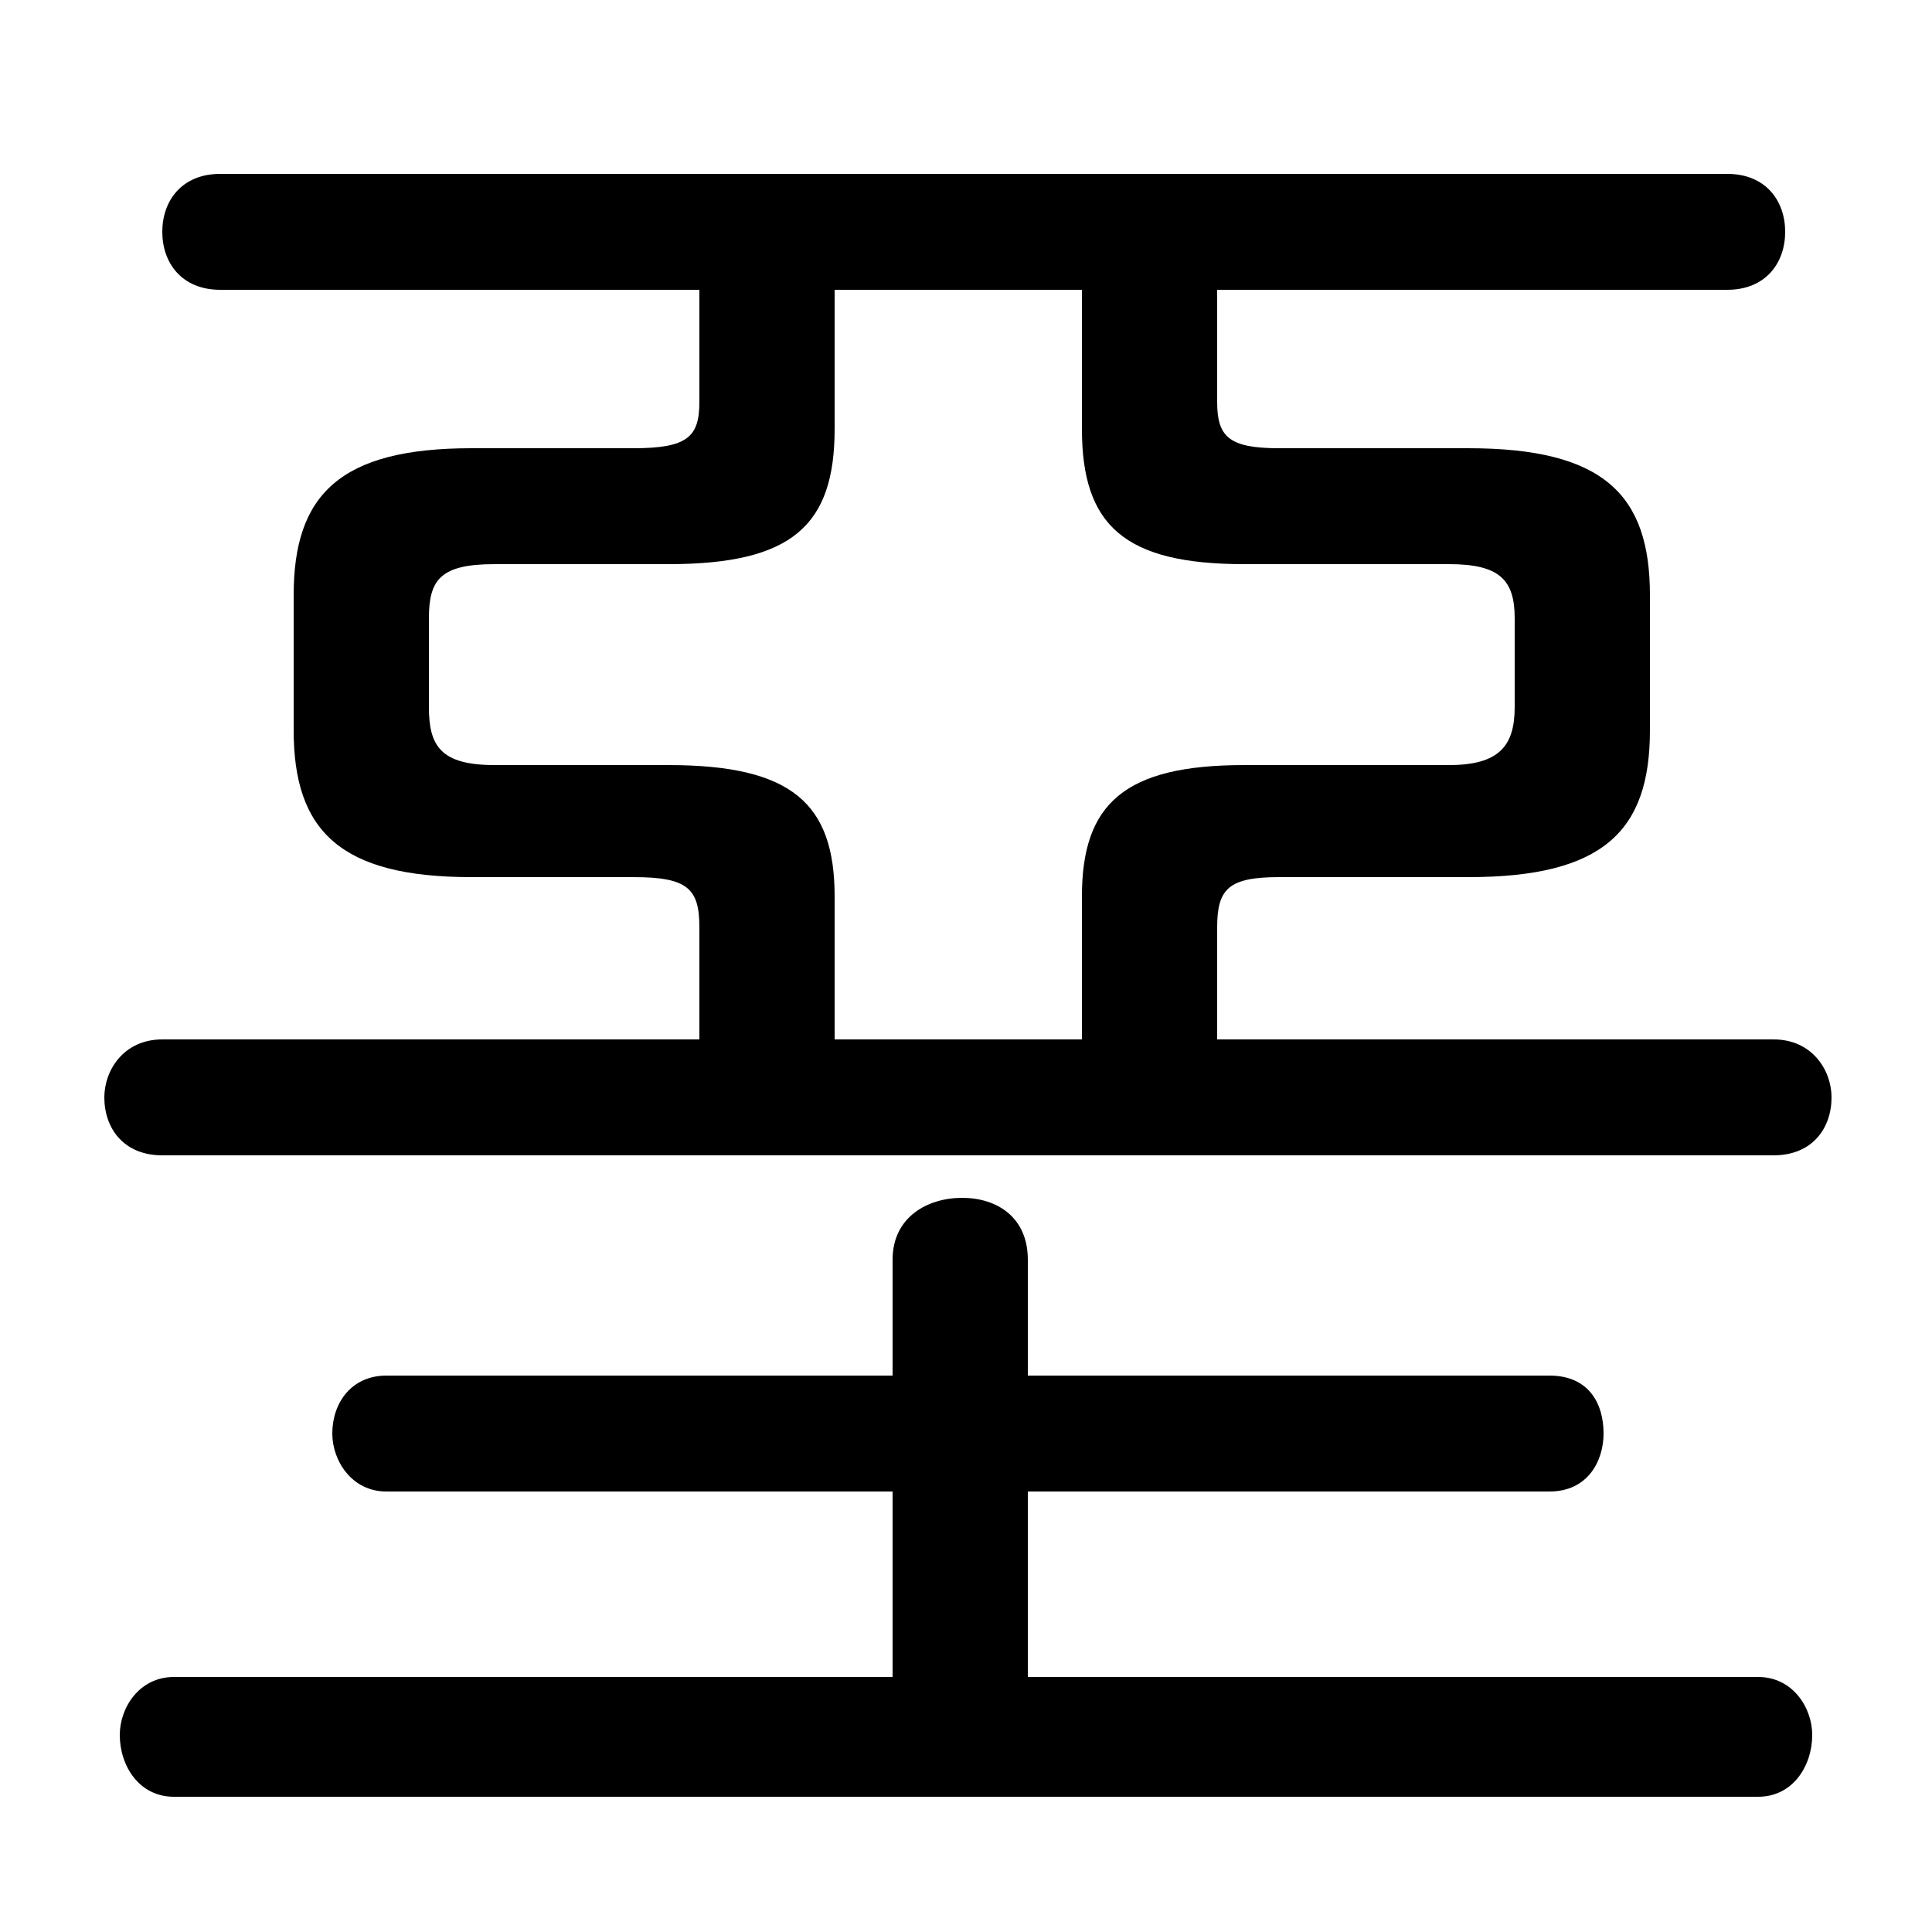 <svg xmlns="http://www.w3.org/2000/svg" viewBox="0 -44.0 50.0 50.0">
    <rect x="0" y="-44.0" width="50.0" height="50.0" fill="#808080" stroke="none"/>
    <g transform="scale(1, -1)">
        <!-- ボディの枠 -->
        <rect x="0" y="-6.0" width="50.0" height="50.0"
            stroke="white" fill="white"/>
        <!-- グリフ座標系の原点 -->
        <circle cx="0" cy="0" r="5" fill="white"/>
        <!-- グリフのアウトライン -->
        <g style="fill:black;stroke:#000000;stroke-width:0;stroke-linecap:round;stroke-linejoin:round;">
        <path d="M 18.1 36.5 L 18.1 33.6 C 18.1 32.7 17.8 32.4 16.4 32.4 L 12.2 32.4 C 8.8 32.4 7.6 31.2 7.6 28.6 L 7.6 25.1 C 7.6 22.5 8.8 21.3 12.2 21.3 L 16.4 21.3 C 17.8 21.3 18.1 21.0 18.1 20.0 L 18.1 17.1 L 4.2 17.1 C 3.2 17.1 2.7 16.3 2.7 15.6 C 2.7 14.8 3.2 14.1 4.2 14.1 L 45.9 14.1 C 46.9 14.1 47.4 14.8 47.4 15.6 C 47.4 16.3 46.9 17.1 45.9 17.1 L 31.5 17.1 L 31.5 20.0 C 31.5 21.0 31.8 21.3 33.1 21.3 L 38.0 21.3 C 41.5 21.3 42.7 22.5 42.7 25.1 L 42.7 28.6 C 42.7 31.2 41.5 32.4 38.0 32.4 L 33.1 32.4 C 31.8 32.4 31.5 32.7 31.5 33.6 L 31.5 36.5 L 44.7 36.5 C 45.7 36.5 46.2 37.2 46.2 38.0 C 46.2 38.8 45.7 39.5 44.7 39.5 L 5.7 39.5 C 4.7 39.5 4.2 38.8 4.2 38.0 C 4.2 37.2 4.7 36.5 5.7 36.5 Z M 21.6 36.5 L 28.0 36.5 L 28.0 32.9 C 28.0 30.4 29.1 29.4 32.2 29.4 L 37.5 29.4 C 38.8 29.4 39.2 29.0 39.2 28.0 L 39.2 25.7 C 39.2 24.7 38.8 24.2 37.5 24.2 L 32.2 24.2 C 29.1 24.2 28.0 23.2 28.0 20.8 L 28.0 17.1 L 21.6 17.1 L 21.6 20.8 C 21.6 23.2 20.5 24.2 17.3 24.2 L 12.8 24.2 C 11.4 24.2 11.1 24.7 11.1 25.7 L 11.1 28.0 C 11.1 29.0 11.4 29.4 12.8 29.4 L 17.3 29.4 C 20.5 29.4 21.6 30.4 21.6 32.9 Z M 26.6 0.6 L 26.6 5.4 L 40.1 5.4 C 41.1 5.4 41.5 6.2 41.5 6.9 C 41.5 7.7 41.1 8.4 40.1 8.4 L 26.6 8.4 L 26.6 11.4 C 26.6 12.5 25.8 13.0 24.9 13.0 C 24.0 13.0 23.1 12.5 23.1 11.4 L 23.1 8.4 L 10.0 8.4 C 9.1 8.4 8.6 7.7 8.6 6.9 C 8.6 6.2 9.1 5.4 10.0 5.4 L 23.1 5.4 L 23.1 0.6 L 4.5 0.6 C 3.6 0.6 3.1 -0.2 3.1 -0.9 C 3.1 -1.7 3.6 -2.5 4.5 -2.5 L 45.5 -2.5 C 46.4 -2.5 46.9 -1.7 46.9 -0.9 C 46.9 -0.2 46.4 0.6 45.5 0.6 Z"/>
    </g>
    </g>
</svg>
